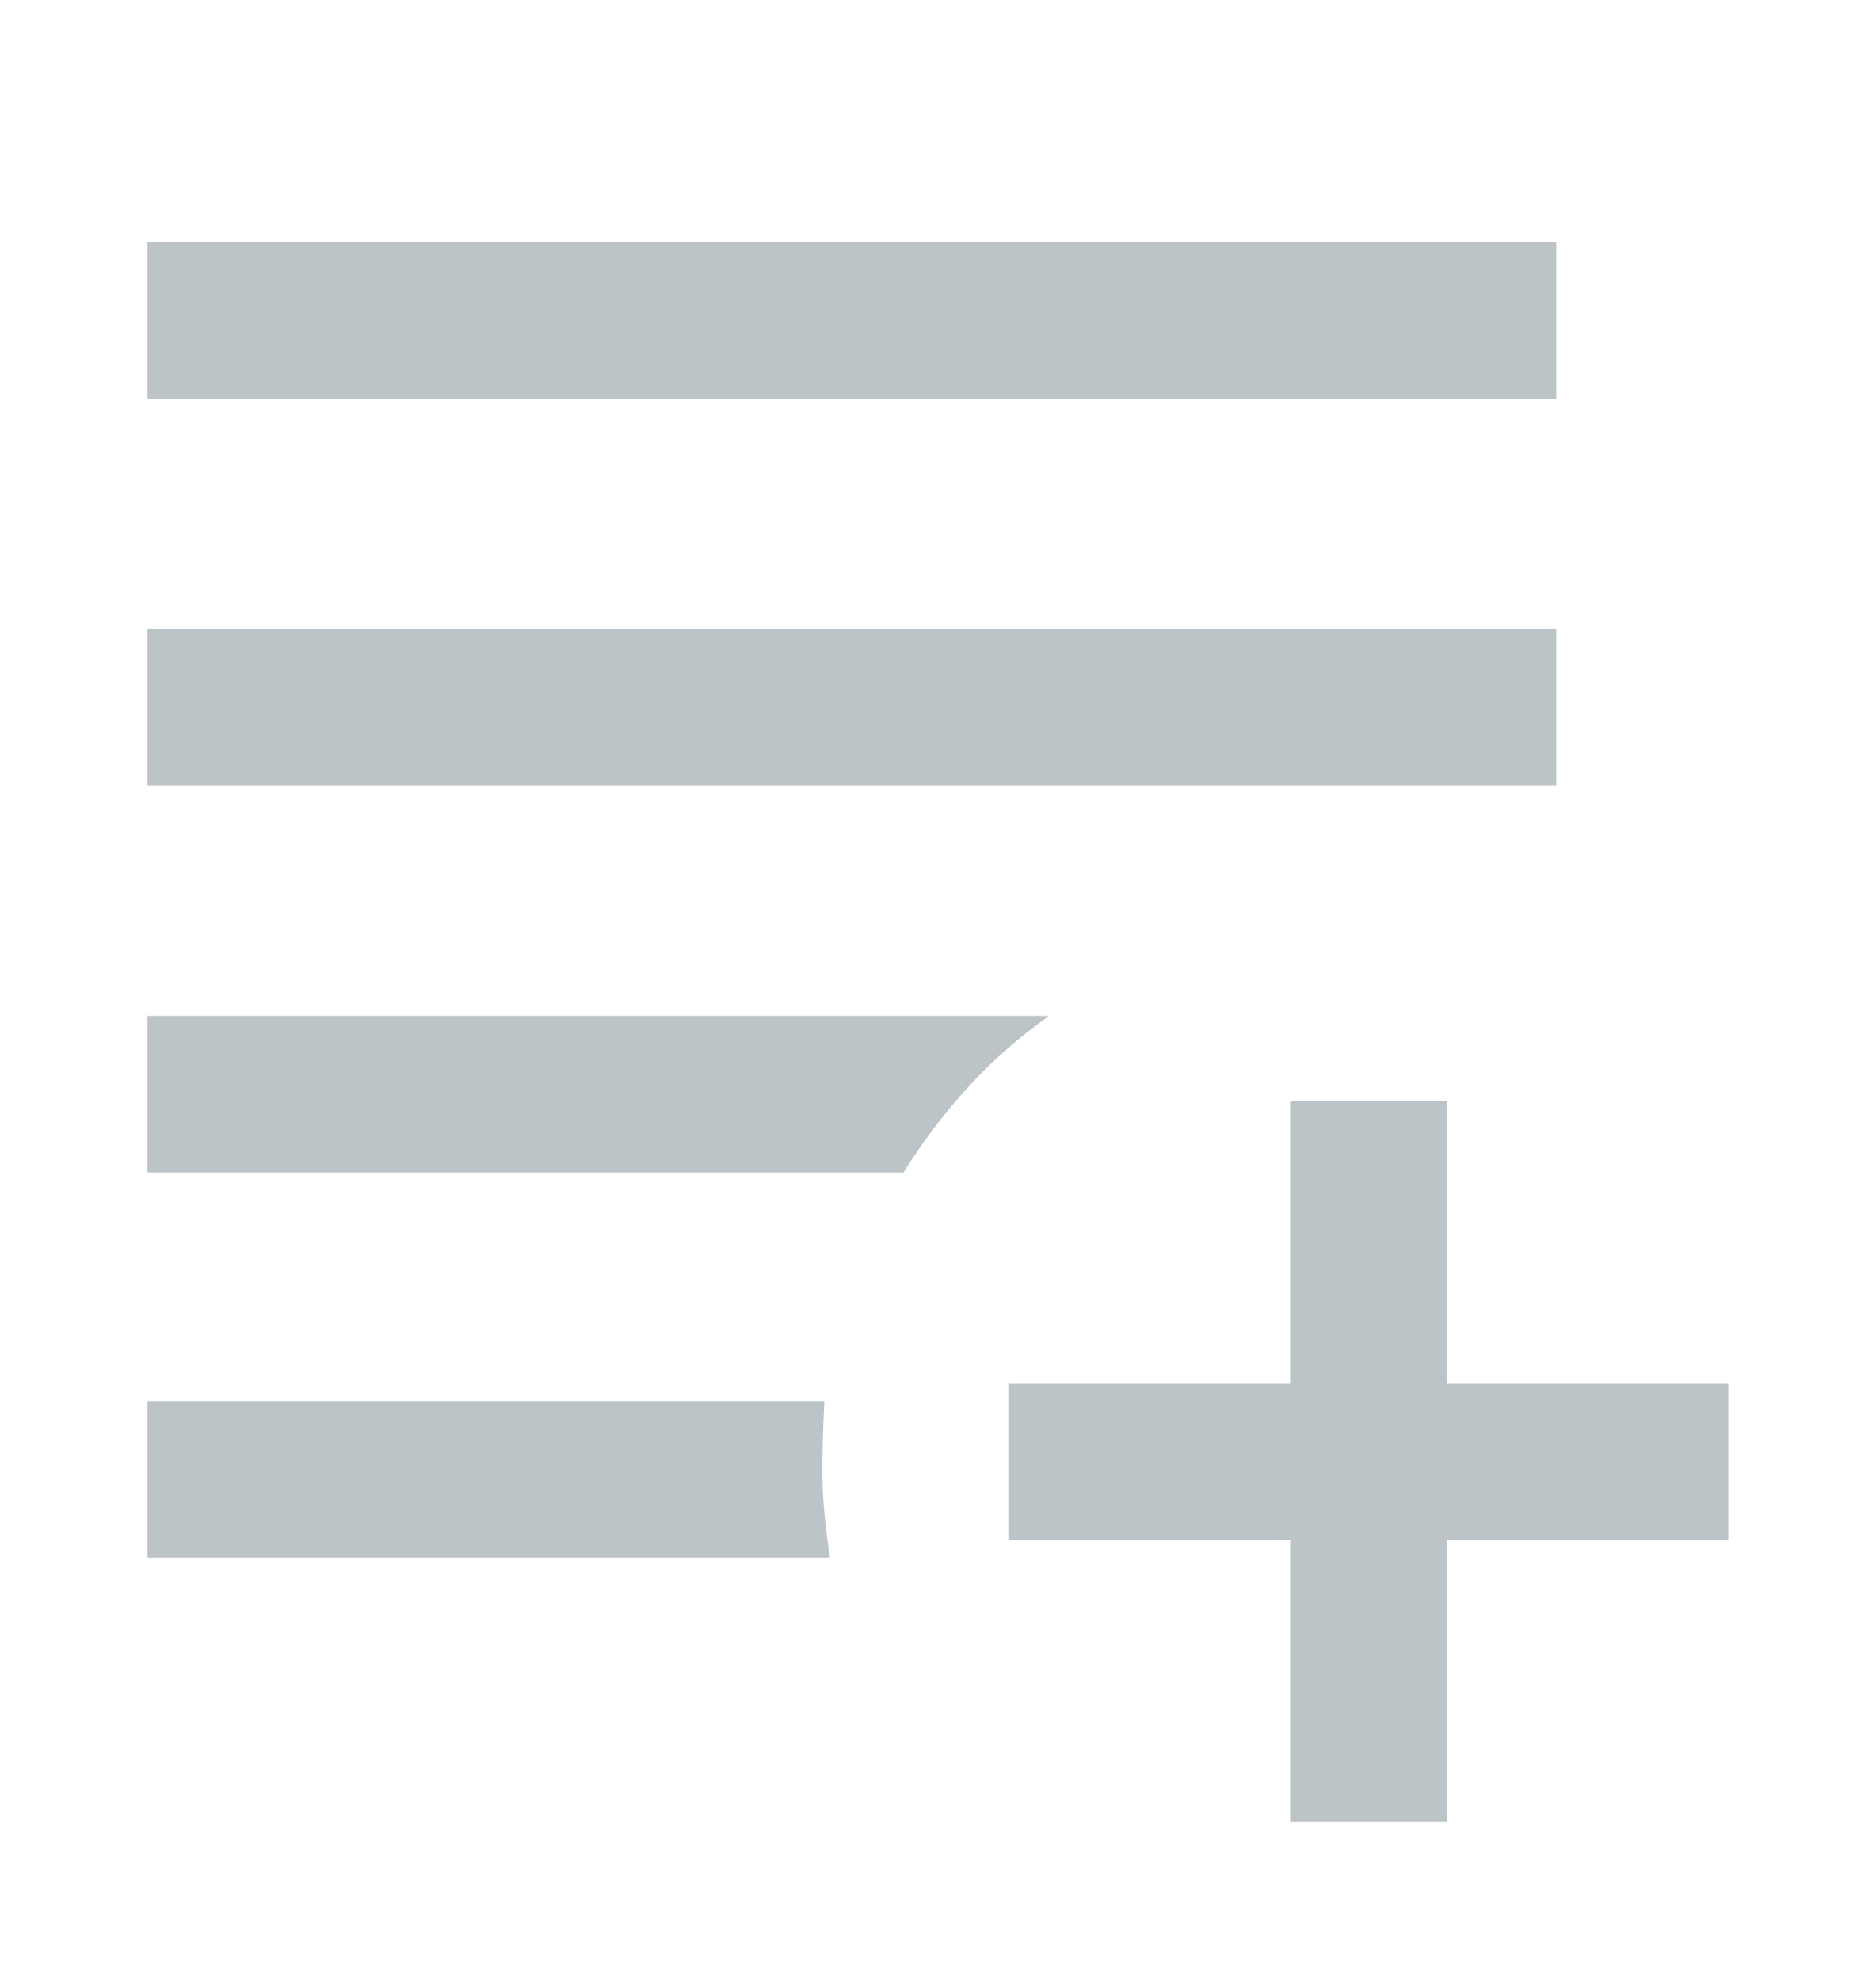 <svg width="18" height="19" viewBox="0 0 18 19" fill="none" xmlns="http://www.w3.org/2000/svg">
    <path d="M12.379 17.472V14.768H9.675V13.266H12.379V10.563H13.881V13.266H16.584V14.768H13.881V17.472H12.379ZM1.414 14.941V13.439H7.91C7.895 13.714 7.889 13.96 7.891 14.175C7.894 14.39 7.918 14.646 7.963 14.941H1.414ZM1.414 11.246V9.744H10.066C9.778 9.947 9.518 10.176 9.286 10.43C9.055 10.684 8.849 10.956 8.669 11.246H1.414ZM1.414 7.536V6.034H14.932V7.536H1.414ZM1.414 3.826V2.324H14.932V3.826H1.414Z" fill="#BCC4C8"/>
</svg>
